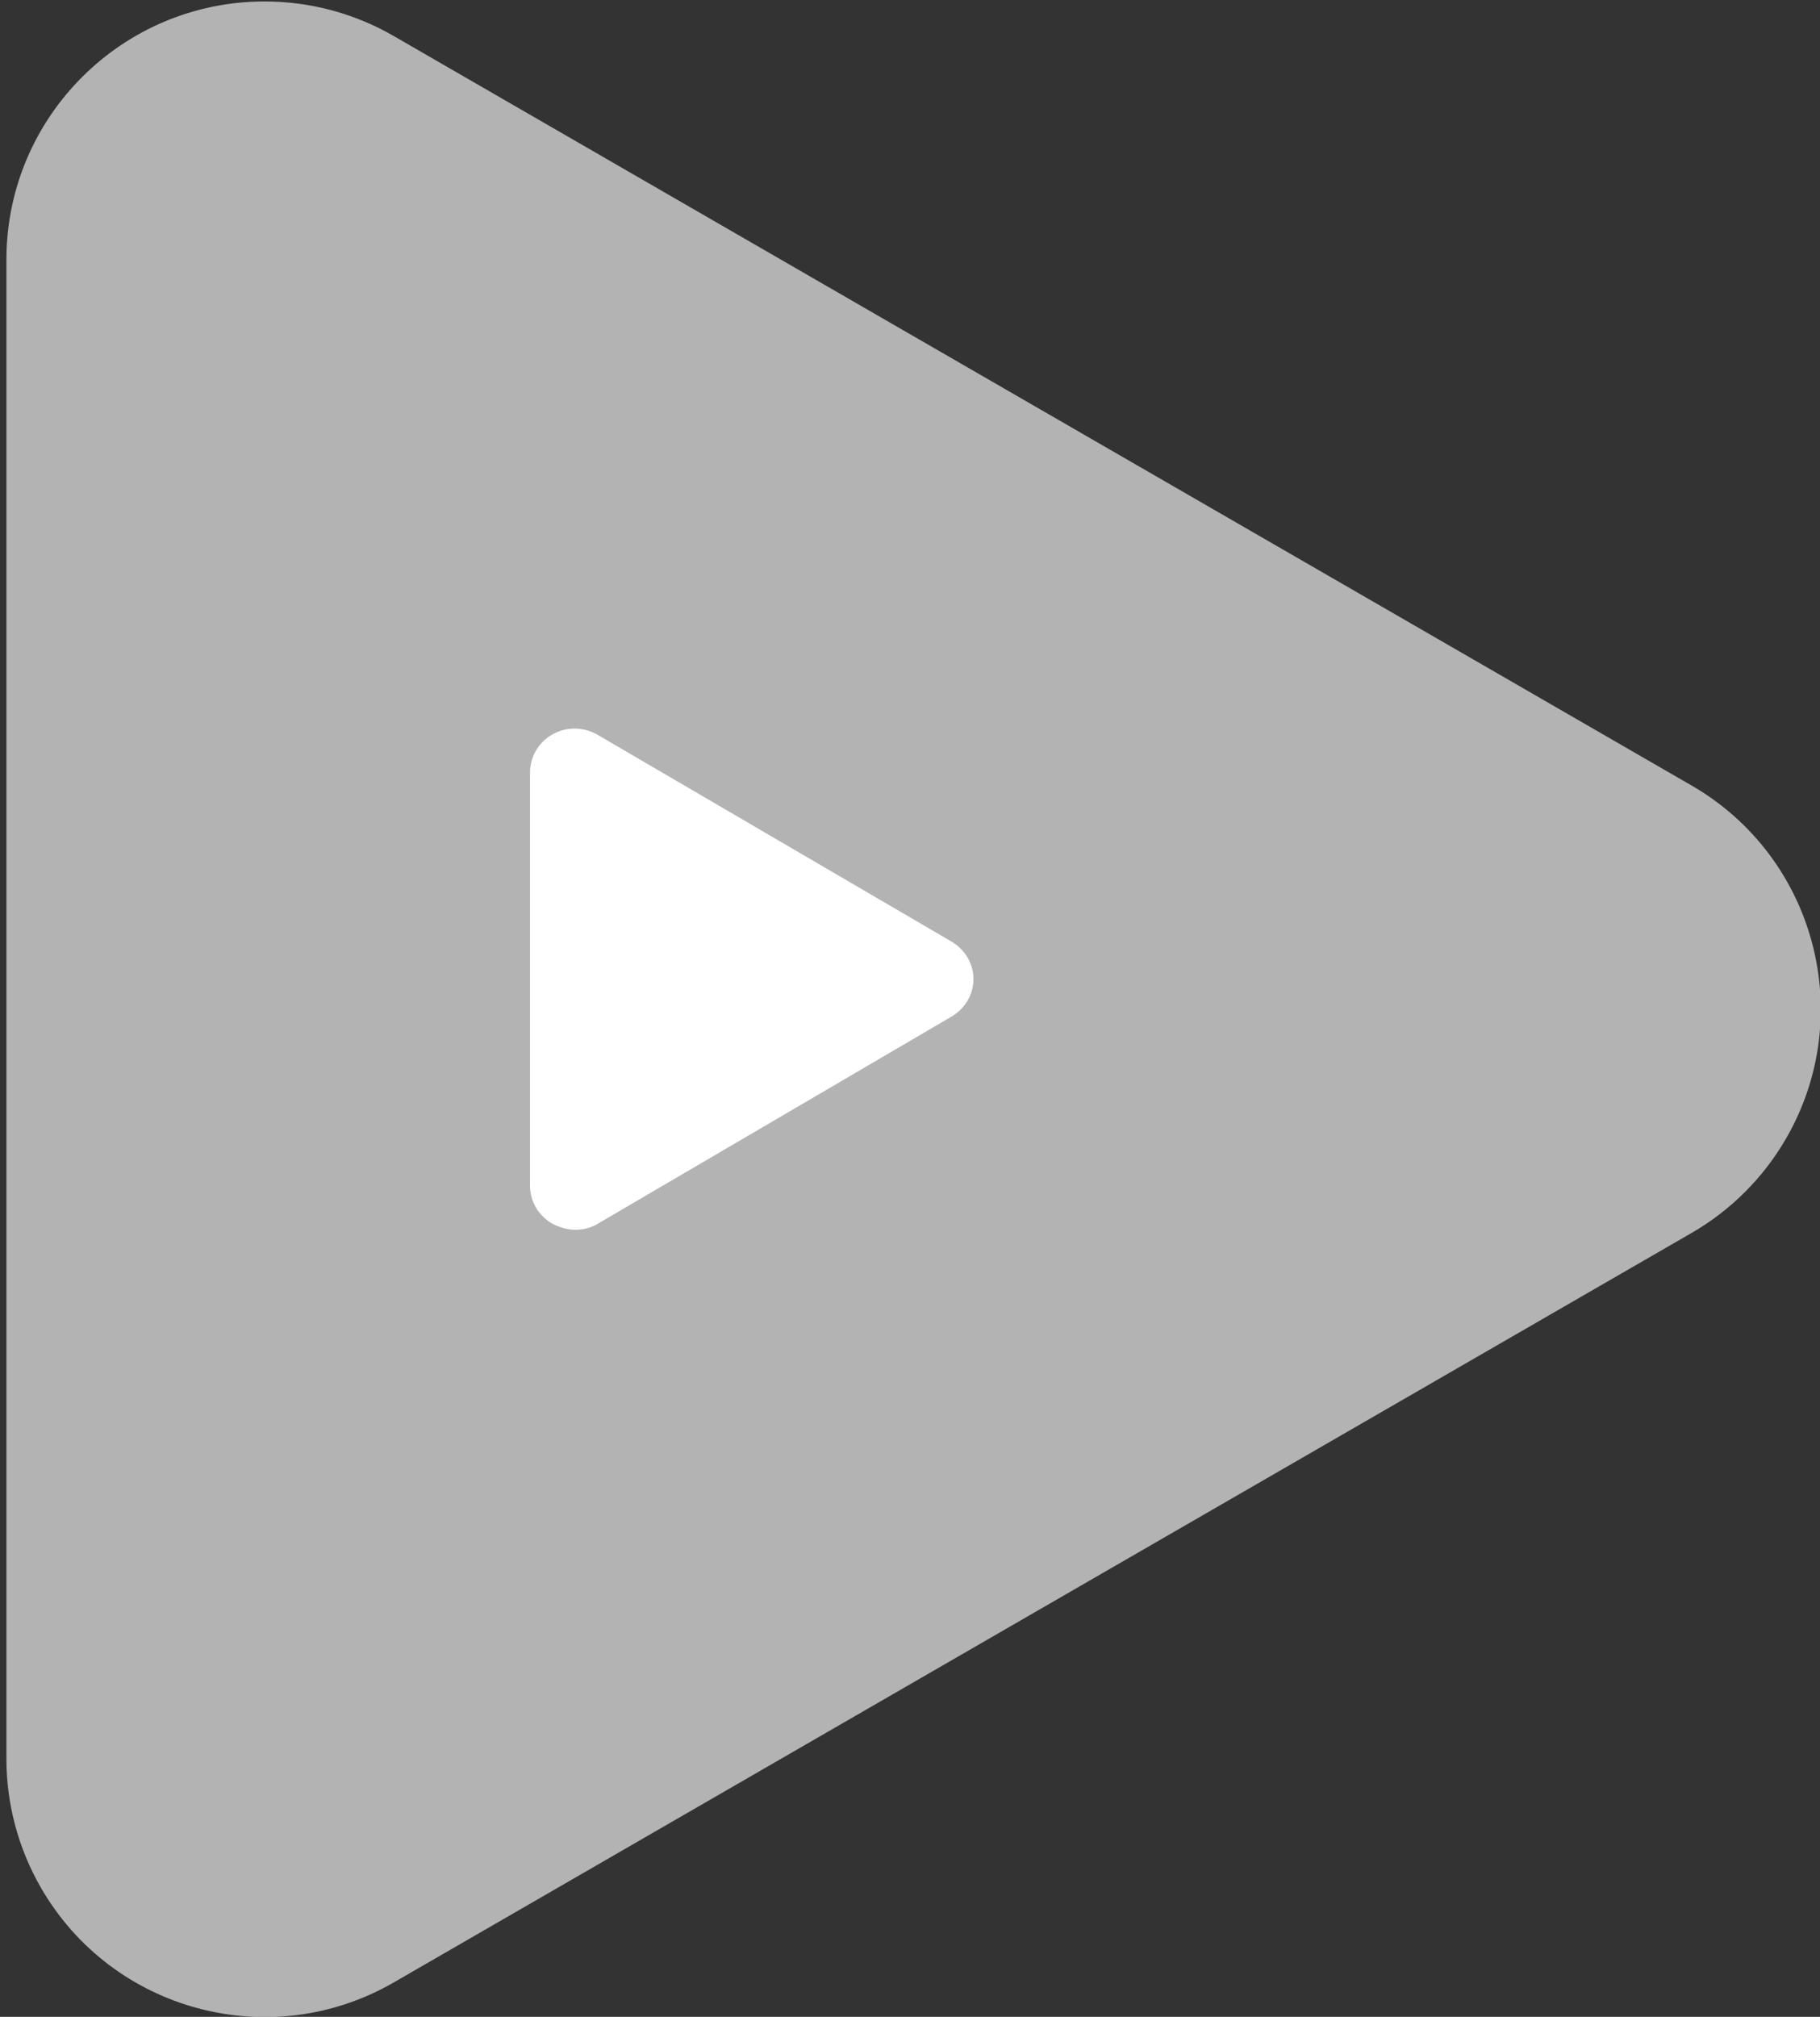 <?xml version="1.0" encoding="UTF-8"?>
<svg width="139px" height="154px" viewBox="0 0 139 154" version="1.1" xmlns="http://www.w3.org/2000/svg" xmlns:xlink="http://www.w3.org/1999/xlink">
    <rect x="0" y="0" width="139" height="154" fill="#333333" stroke="none"/>
    <!-- Generator: Sketch 53.2 (72643) - https://sketchapp.com -->
    <title>Group 16</title>
    <desc>Created with Sketch.</desc>
    <g id="Page-1" stroke="none" stroke-width="1" fill="none" fill-rule="evenodd">
        <g id="TutorEye---Landing-Page-2" transform="translate(-679, -1640)" fill="#FFFFFF">
            <g id="neonbrand-y_6rqStQBYQ-unsplash" transform="translate(177, 1317)">
                <g id="Group-17" transform="translate(501.719, 322.803)">
                    <g id="Group-16" transform="translate(0.77, 0)">
                        <path d="M86.366,17.842 L143.592,116.958 C149.039,126.393 145.807,138.456 136.373,143.903 C133.374,145.635 129.972,146.546 126.51,146.546 L12.057,146.546 C1.163,146.546 -7.668,137.715 -7.668,126.821 C-7.668,123.358 -6.757,119.957 -5.025,116.958 L52.201,17.842 C57.648,8.408 69.712,5.175 79.146,10.622 C82.145,12.353 84.635,14.843 86.366,17.842 Z" id="Triangle-Copy" opacity="0.627" transform="translate(69.285, 77.261) rotate(-270) translate(-69.285, -77.261) "></path>
                        <path d="M43.452,94.1 C42.875,94.1 42.298,93.932 41.721,93.651 C40.625,93.034 39.99,91.911 39.99,90.732 L39.99,59.184 C39.99,57.95 40.683,56.827 41.721,56.265 C42.817,55.648 44.144,55.704 45.183,56.322 L72.184,72.095 C73.222,72.713 73.857,73.78 73.857,74.958 C73.857,76.137 73.222,77.204 72.184,77.821 L45.24,93.595 C44.721,93.932 44.087,94.1 43.452,94.1 Z" id="Path" fill-rule="nonzero"></path>
                    </g>
                </g>
            </g>
        </g>
    </g>
</svg>